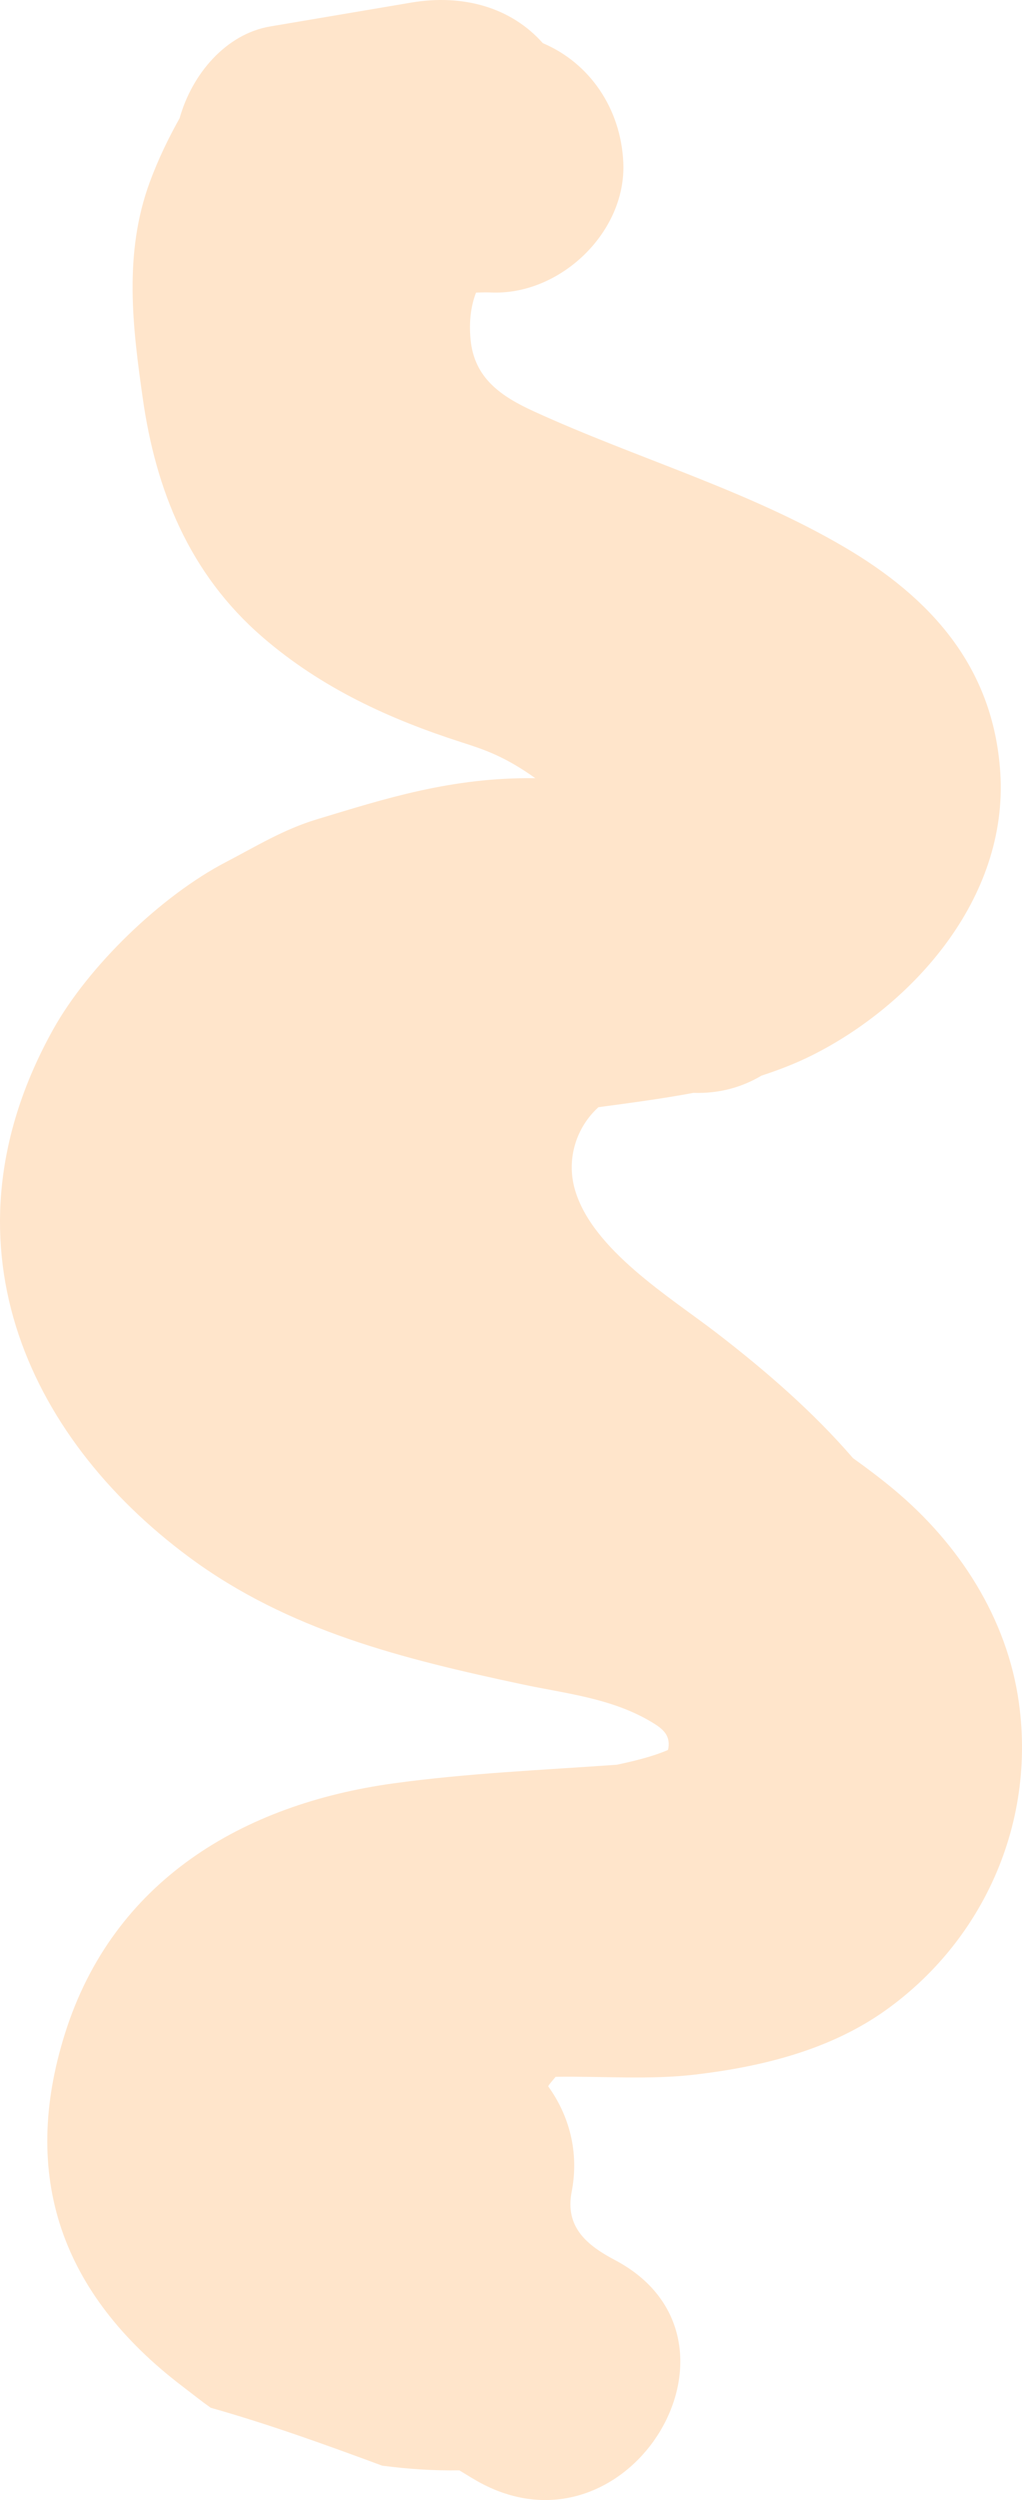 <svg width="72" height="176" viewBox="0 0 72 176" fill="none" xmlns="http://www.w3.org/2000/svg">
<path opacity="0.3" d="M69.727 132.871C71.646 128.932 72.416 124.441 71.782 119.874C70.954 113.907 67.553 108.67 62.97 104.855C62.033 104.075 61.073 103.351 60.095 102.653C57.288 99.397 53.952 96.511 50.534 93.874C47.239 91.333 41.72 87.991 40.499 83.735C39.874 81.557 40.629 79.327 42.162 77.945C44.4 77.644 46.637 77.352 48.851 76.936C50.67 76.998 52.283 76.537 53.643 75.725C54.85 75.329 56.045 74.875 57.215 74.289C64.207 70.788 71.053 63.318 70.469 54.376C69.98 46.911 65.529 42.059 59.484 38.514C52.594 34.472 44.852 32.273 37.614 28.962C35.321 27.913 33.405 26.633 33.151 23.893C33.037 22.677 33.16 21.581 33.535 20.602C33.939 20.584 34.342 20.575 34.745 20.597C39.543 20.712 44.13 16.305 43.912 11.446C43.742 7.625 41.528 4.428 38.241 3.038C36.018 0.532 32.643 -0.439 28.969 0.182C25.659 0.742 22.349 1.301 19.039 1.861C15.919 2.389 13.528 5.207 12.656 8.318C11.867 9.724 11.152 11.2 10.56 12.798C8.69 17.849 9.349 23.07 10.064 28.081C10.973 34.447 13.302 40.366 18.5 44.856C22.657 48.446 27.453 50.631 32.543 52.265C34.097 52.764 35.546 53.238 37.713 54.784C31.793 54.708 27.086 56.239 22.316 57.681C19.963 58.392 18.009 59.6 15.923 60.686C11.376 63.049 6.238 67.994 3.738 72.482C-4.473 87.229 1.796 101.08 13.301 109.607C20.33 114.818 28.45 116.793 36.745 118.566C39.838 119.228 43.066 119.534 45.898 121.226C46.688 121.698 47.224 122.138 47.09 123.055C47.081 123.111 47.063 123.15 47.052 123.199C45.953 123.67 44.649 123.981 43.46 124.235C38.206 124.61 32.93 124.83 27.722 125.547C17.141 127.003 7.974 132.371 4.577 143.162C1.428 153.162 4.272 161.47 12.87 168.009C13.521 168.504 14.165 169.023 14.843 169.503C18.932 170.66 22.931 172.1 26.92 173.579C28.77 173.822 30.605 173.94 32.36 173.909C32.923 174.25 33.475 174.606 34.07 174.909C44.54 180.233 53.799 164.632 43.324 159.106C41.356 158.068 39.792 156.789 40.273 154.307C40.822 151.474 40.075 148.887 38.617 146.872C38.773 146.623 38.967 146.425 39.143 146.205C42.431 146.151 45.733 146.432 49.001 146.045C53.702 145.489 58.487 144.307 62.395 141.519C65.579 139.247 68.078 136.263 69.727 132.871Z" fill="#FFA852"/>
</svg>
